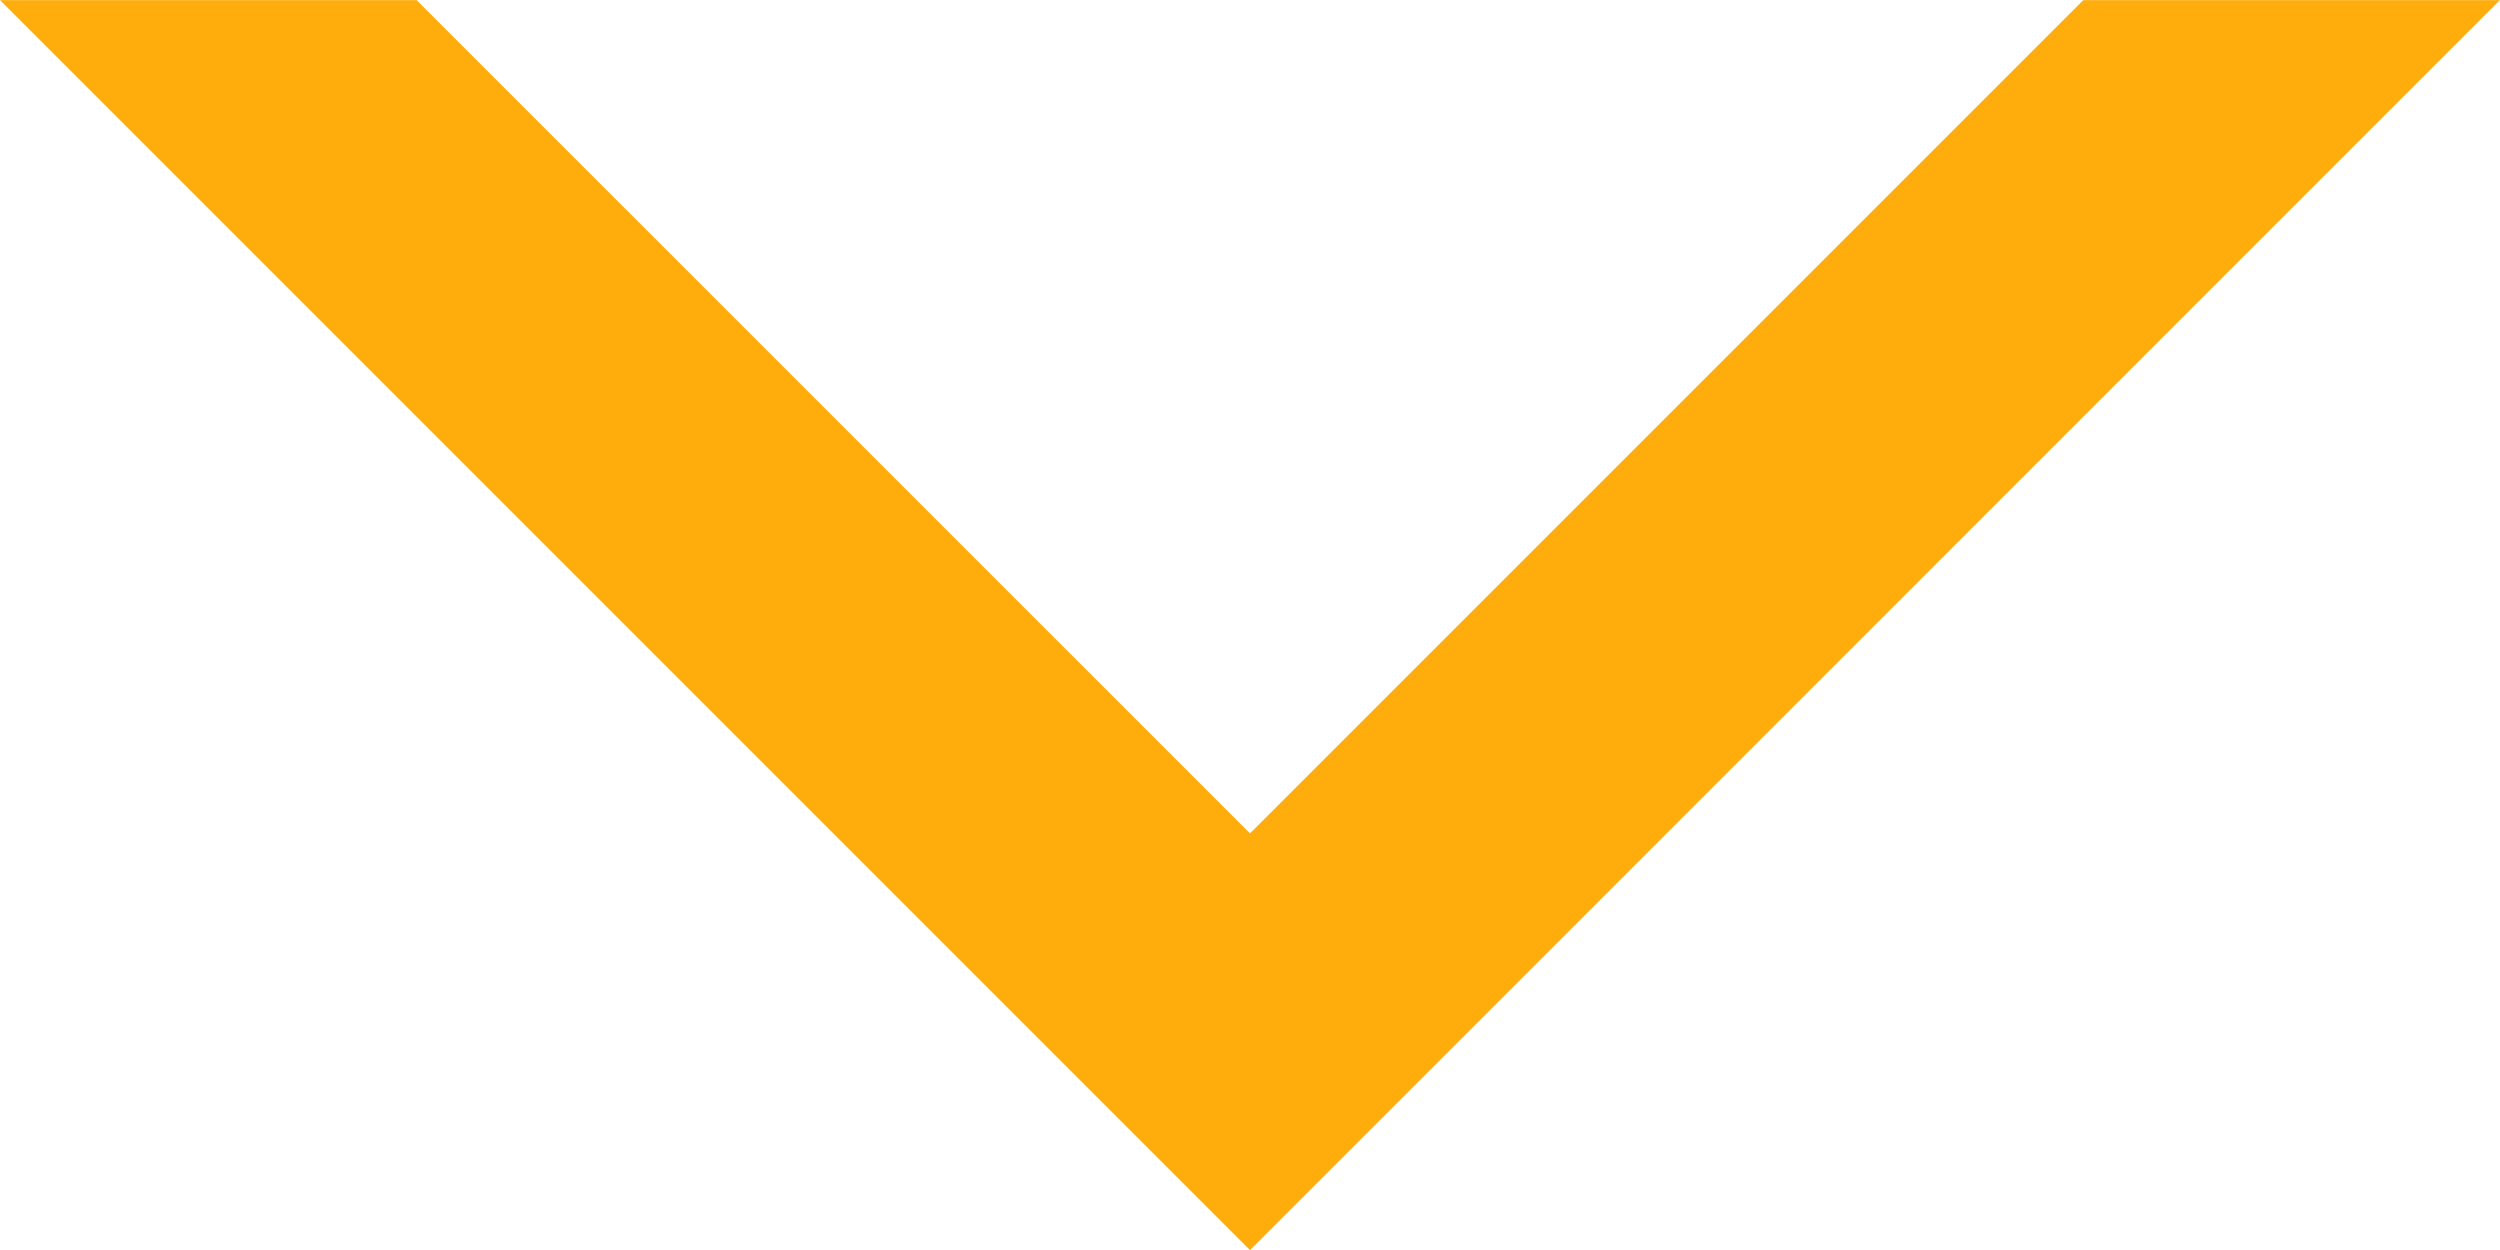 <svg width="20" height="10" viewBox="0 0 20 10" fill="none" xmlns="http://www.w3.org/2000/svg">
<path fill-rule="evenodd" clip-rule="evenodd" d="M3.333 0.001L10 6.667L16.666 0.001L19.999 0.001L10 10.001L1.90735e-06 0.001L3.333 0.001Z" fill="#ffad0d"/>
</svg>
